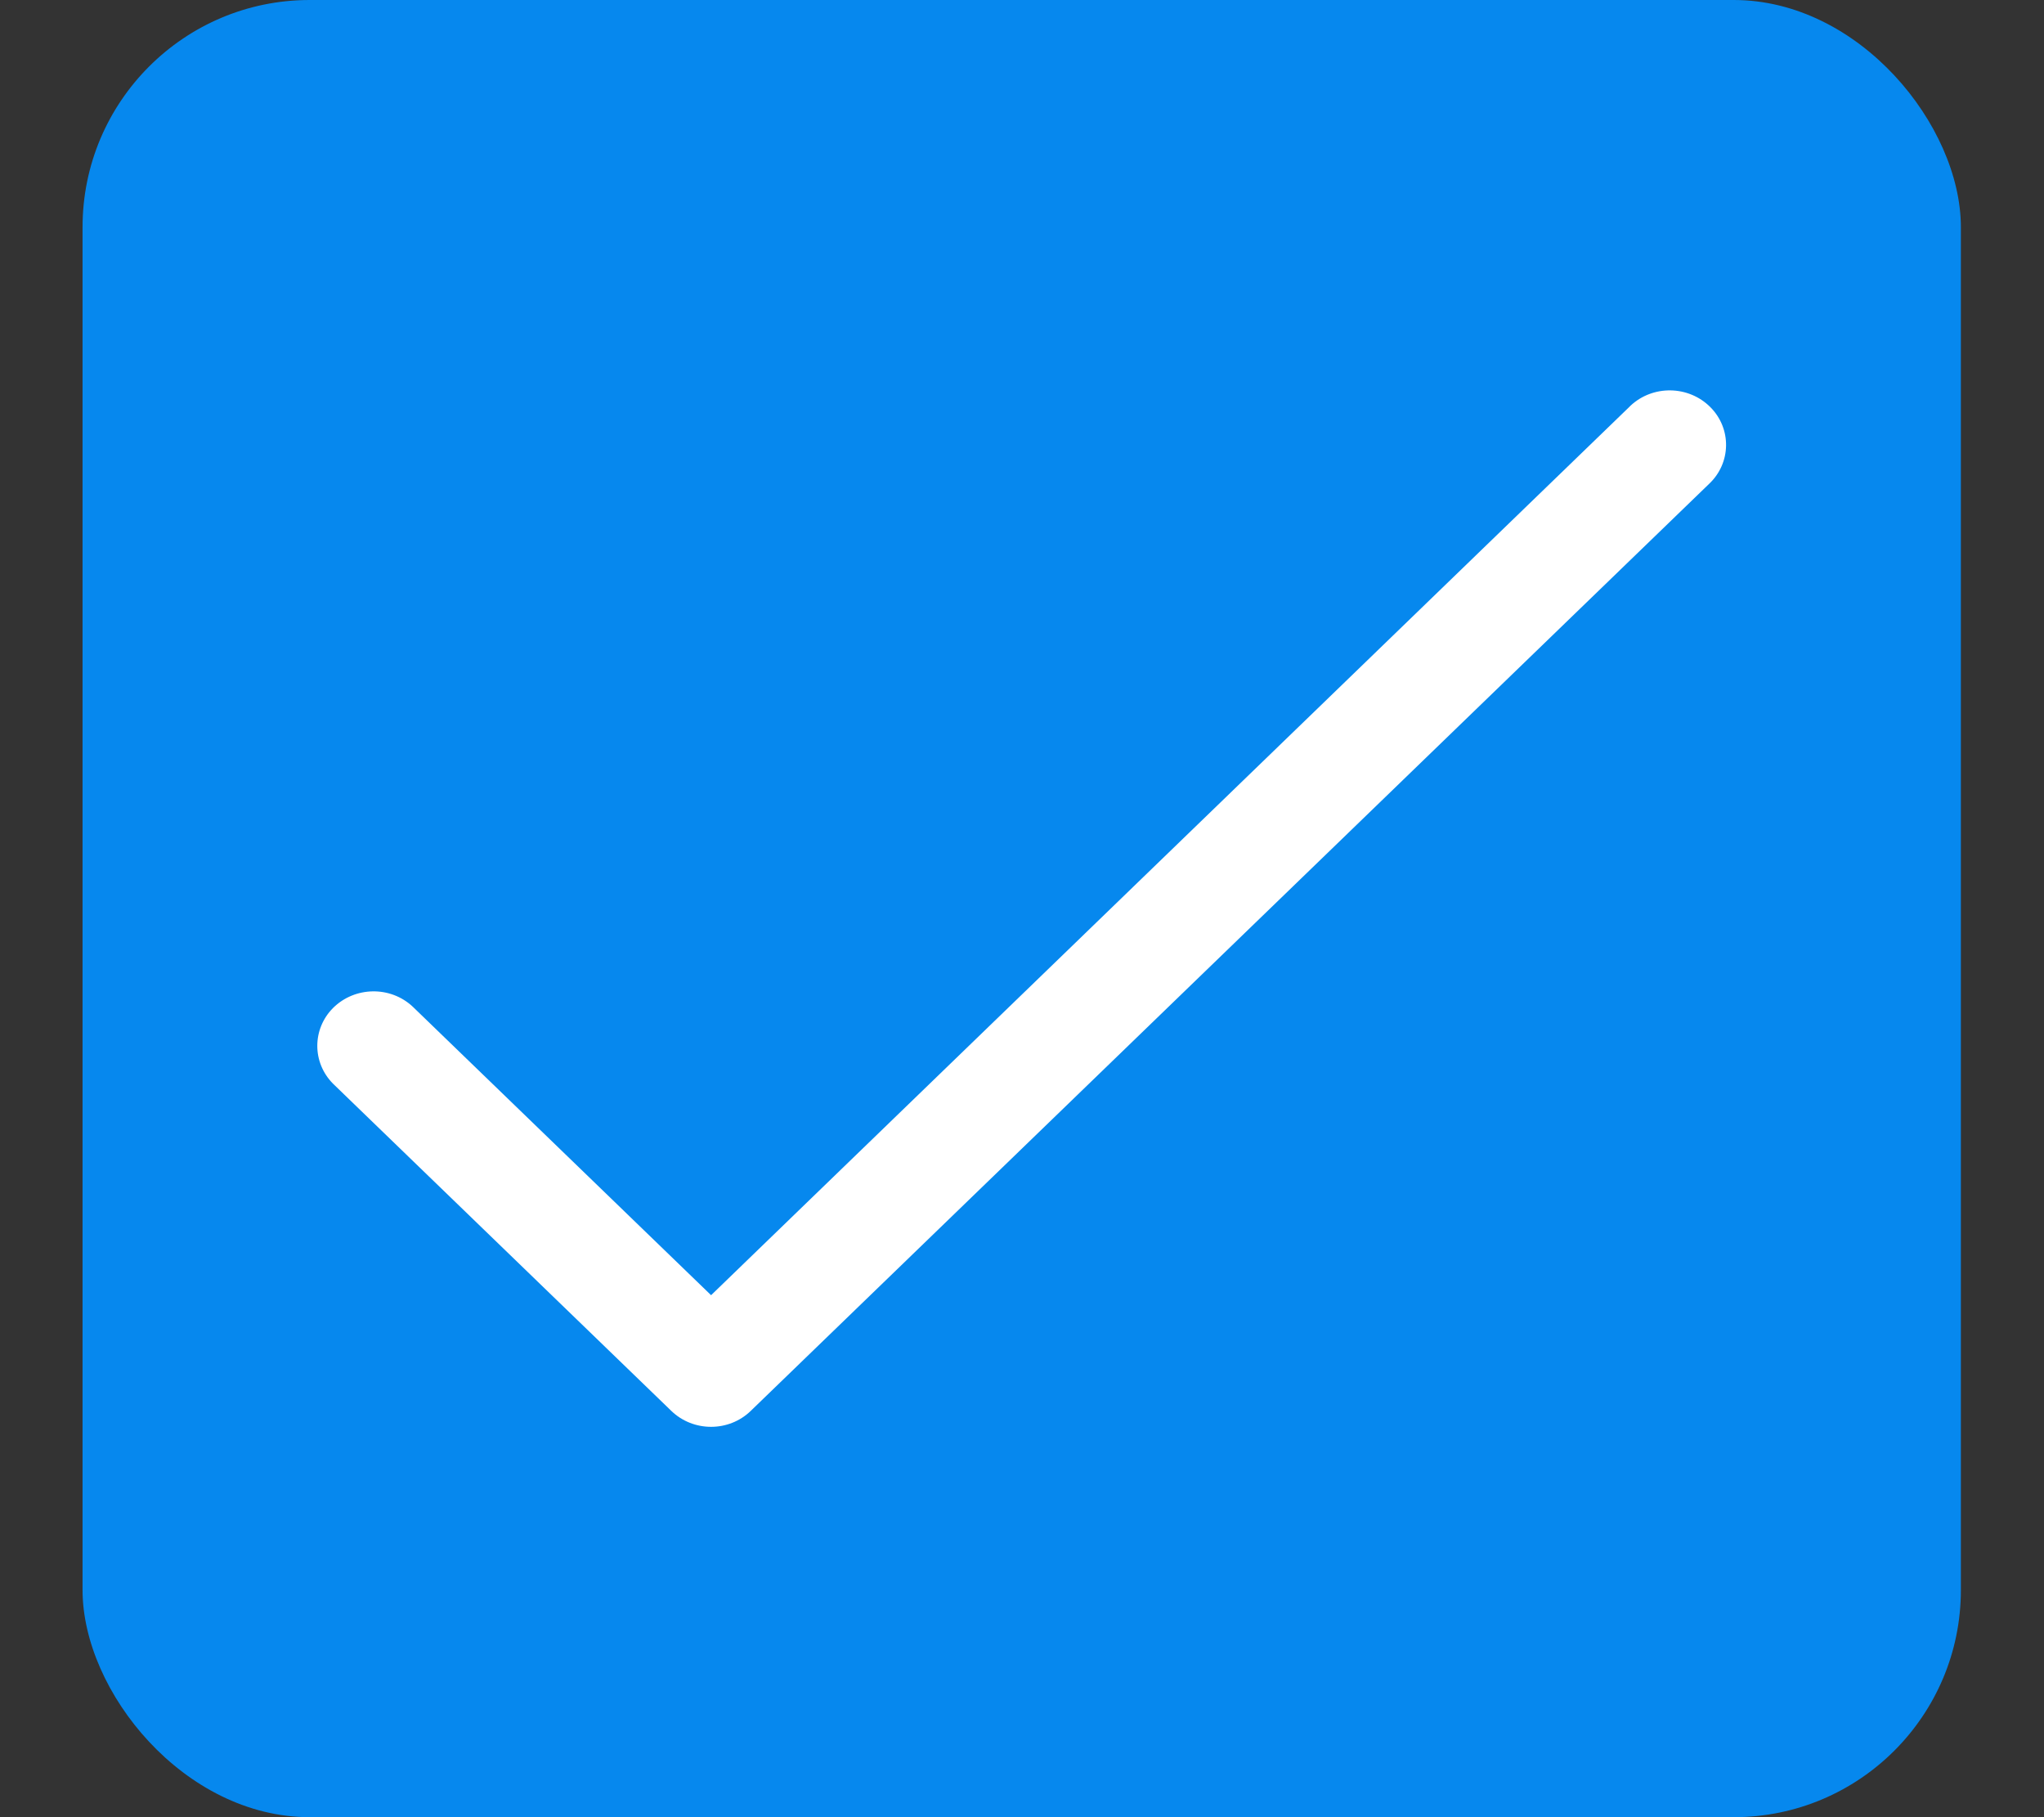 <svg width="18" height="16" viewBox="0 0 18 16" fill="none" xmlns="http://www.w3.org/2000/svg">
<rect x="0" y="0" width="18" height="16" fill="#333333" stroke="none"/>
<rect x="0.727" width="16.541" height="16" rx="2" fill="#0688EE"/>
<g clip-path="url(#clip0_603_3912)">
<path d="M15.061 3.584C14.87 3.393 14.556 3.388 14.359 3.572C14.355 3.576 14.351 3.58 14.347 3.584L6.262 11.404L3.635 8.864C3.438 8.679 3.124 8.685 2.933 8.875C2.748 9.061 2.748 9.356 2.933 9.542L5.911 12.422C6.105 12.61 6.419 12.61 6.612 12.422L15.049 4.262C15.246 4.078 15.251 3.774 15.061 3.584Z" fill="white"/>
</g>
<defs>
<clipPath id="clip0_603_3912">
<rect width="12.406" height="12" fill="white" transform="translate(2.794 2)"/>
</clipPath>
</defs>
</svg>
